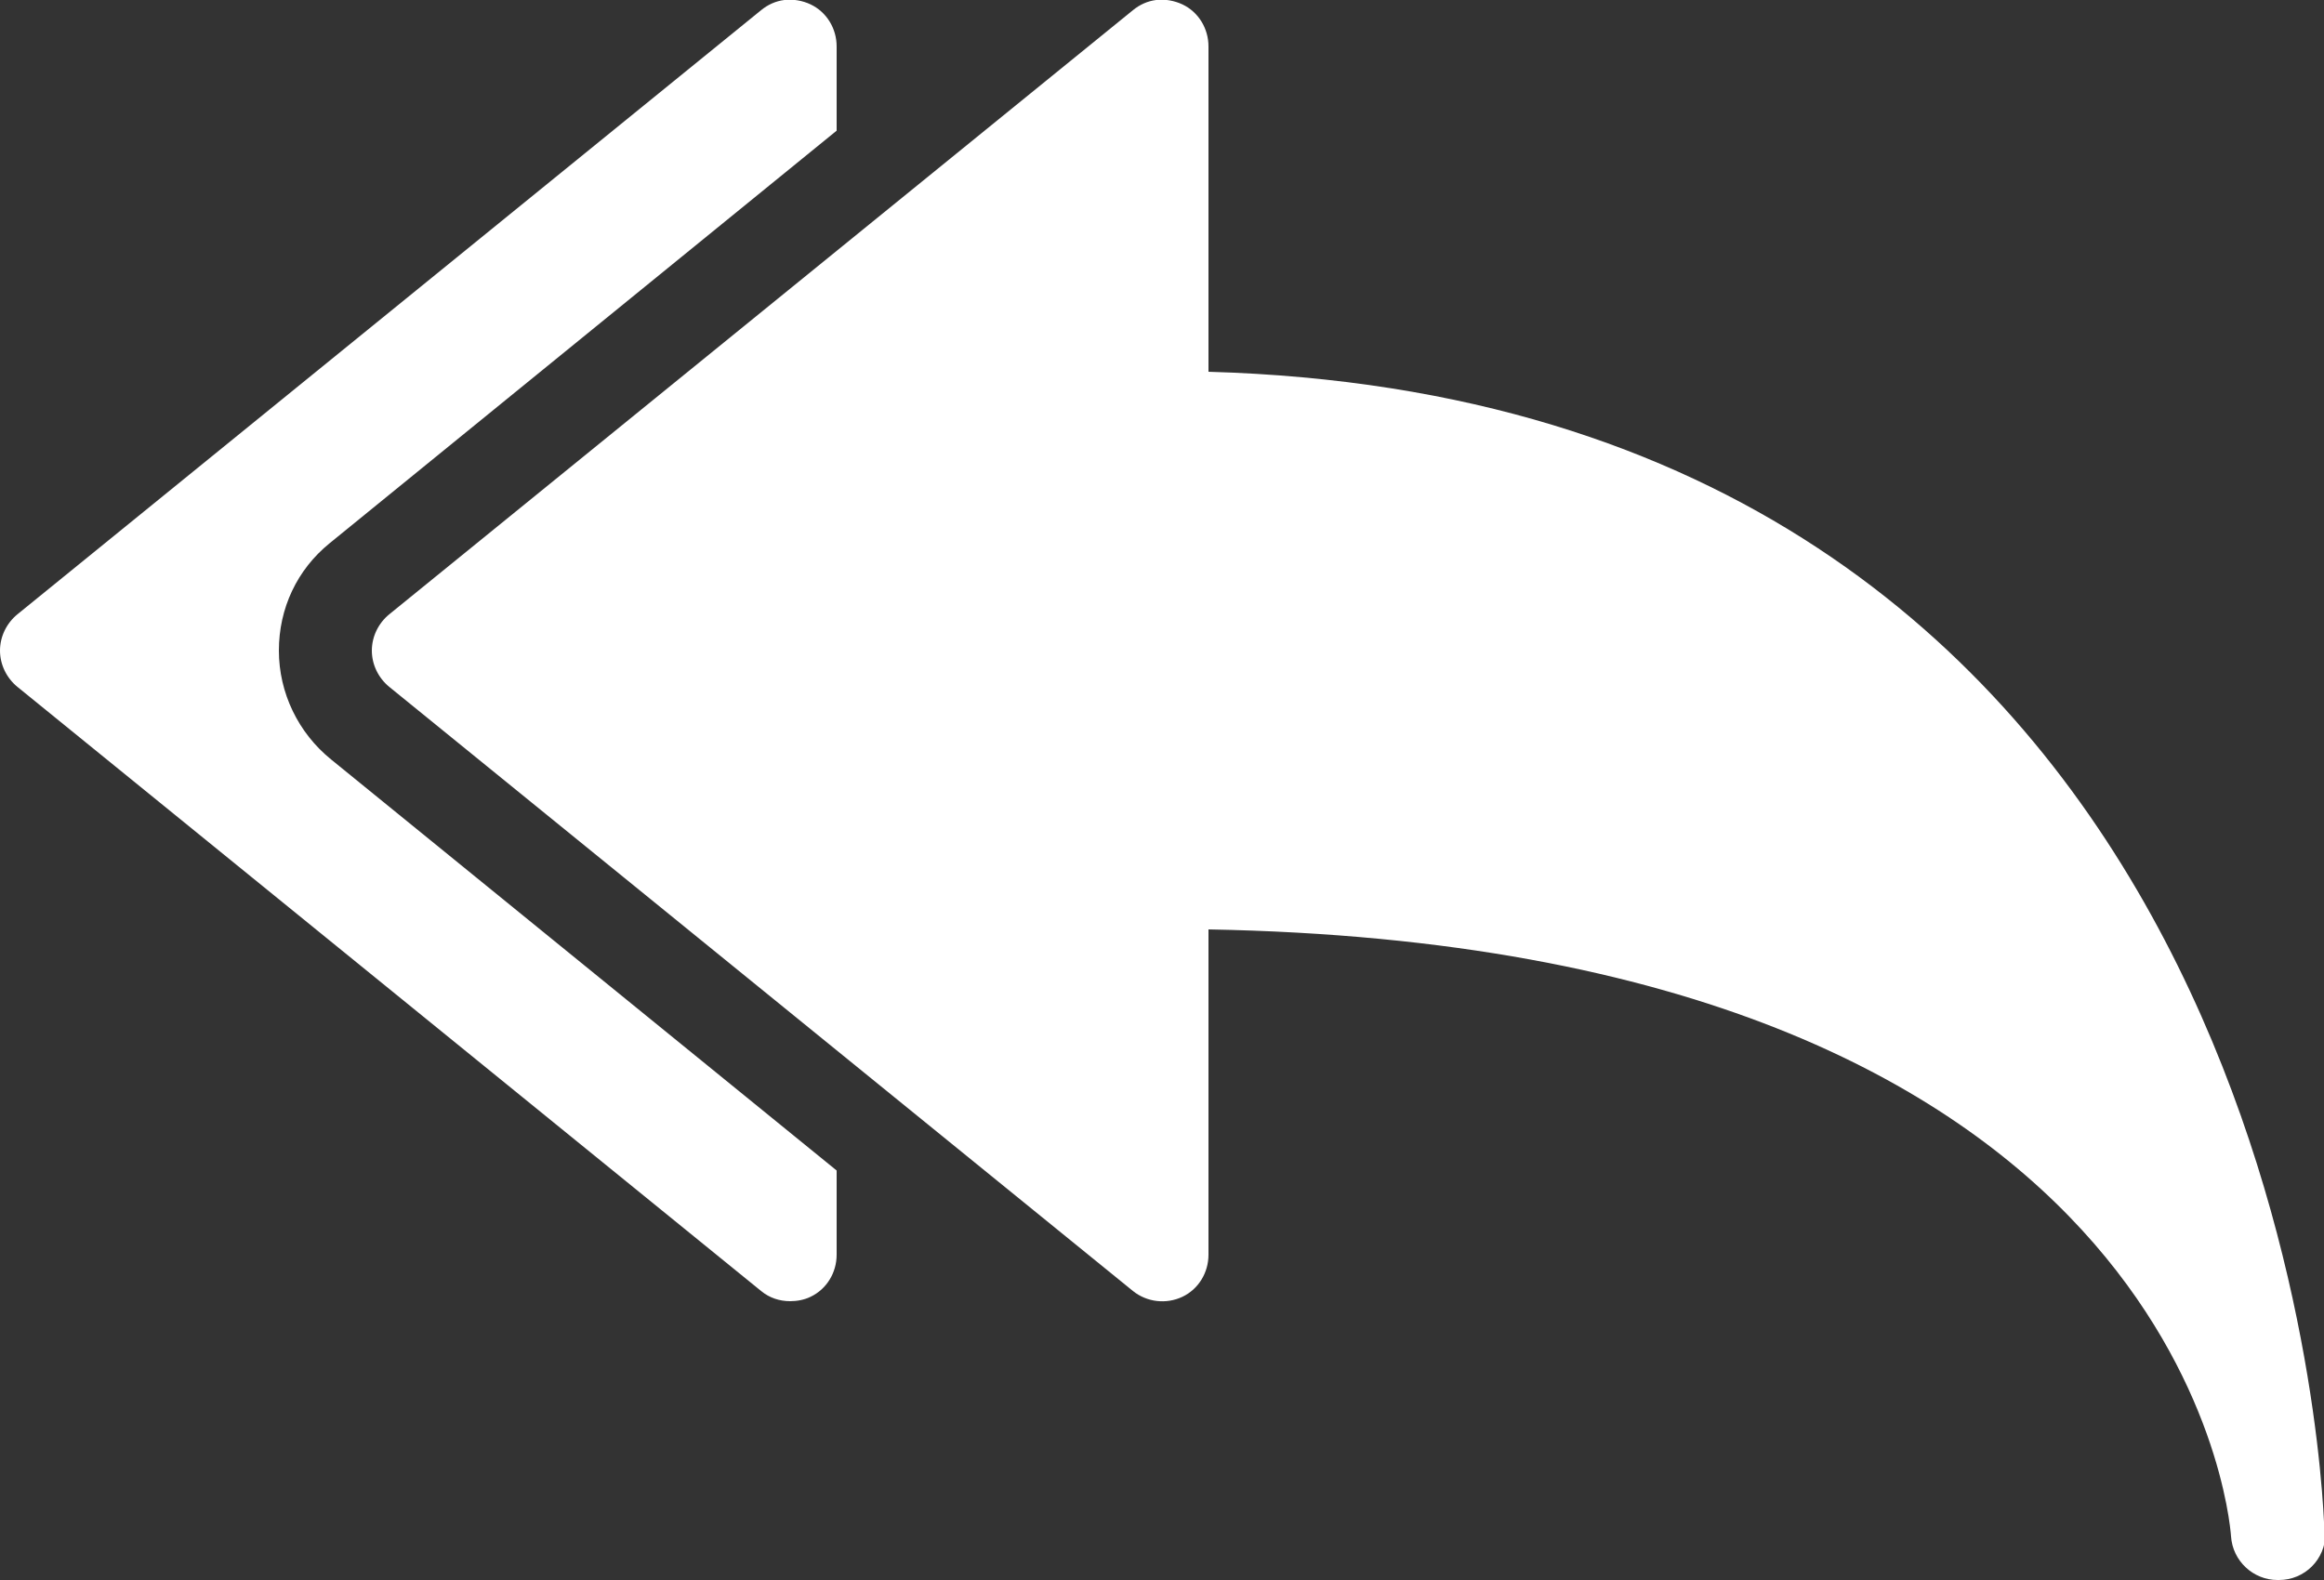 <?xml version="1.0" encoding="UTF-8"?>
<svg width="50px" height="34px" viewBox="0 0 50 34" version="1.1" xmlns="http://www.w3.org/2000/svg" xmlns:xlink="http://www.w3.org/1999/xlink">
    <rect x="0" y="0" width="50" height="34" fill="#333333" stroke="none"/>
    <!-- Generator: Sketch 50.2 (55047) - http://www.bohemiancoding.com/sketch -->
    <title>answer-questions</title>
    <desc>Created with Sketch.</desc>
    <defs></defs>
    <g id="Landing-Page--Products" stroke="none" stroke-width="1" fill="none" fill-rule="evenodd">
        <g id="Products" transform="translate(-151, -5414)" fill="#FFFFFF" fill-rule="nonzero">
            <g id="Q&amp;A" transform="translate(0, 4864)">
                <g id="answer-questions" transform="translate(151, 549)">
                    <path d="M16.875,1 C16.691,1.023 16.523,1.098 16.375,1.219 L0.375,14.219 C0.141,14.41 0,14.699 0,15 C0,15.301 0.141,15.59 0.375,15.781 L16.375,28.781 C16.555,28.93 16.773,29 17,29 C17.145,29 17.301,28.973 17.438,28.906 C17.785,28.742 18,28.387 18,28 L18,26.188 L7.125,17.344 C6.418,16.773 6,15.91 6,15 C6,14.09 6.391,13.258 7.094,12.688 L18,3.812 L18,2 C18,1.613 17.785,1.258 17.438,1.094 C17.266,1.012 17.059,0.977 16.875,1 Z M24.875,1 C24.691,1.023 24.523,1.098 24.375,1.219 L8.375,14.219 C8.141,14.41 8,14.699 8,15 C8,15.301 8.141,15.59 8.375,15.781 L24.375,28.781 C24.676,29.023 25.09,29.07 25.438,28.906 C25.785,28.742 26,28.387 26,28 L26,21 C46.82,21.379 47.961,33.516 48,34.062 C48.035,34.59 48.477,35 49,35 L49.031,35 C49.586,35 50.031,34.555 50.031,34 C50.031,33.918 50.02,33.824 50,33.75 C49.883,31.289 48.203,9.633 26,9 L26,2 C26,1.613 25.785,1.258 25.438,1.094 C25.262,1.012 25.059,0.977 24.875,1 Z" id="Shape"></path>
                </g>
            </g>
        </g>
    </g>
</svg>